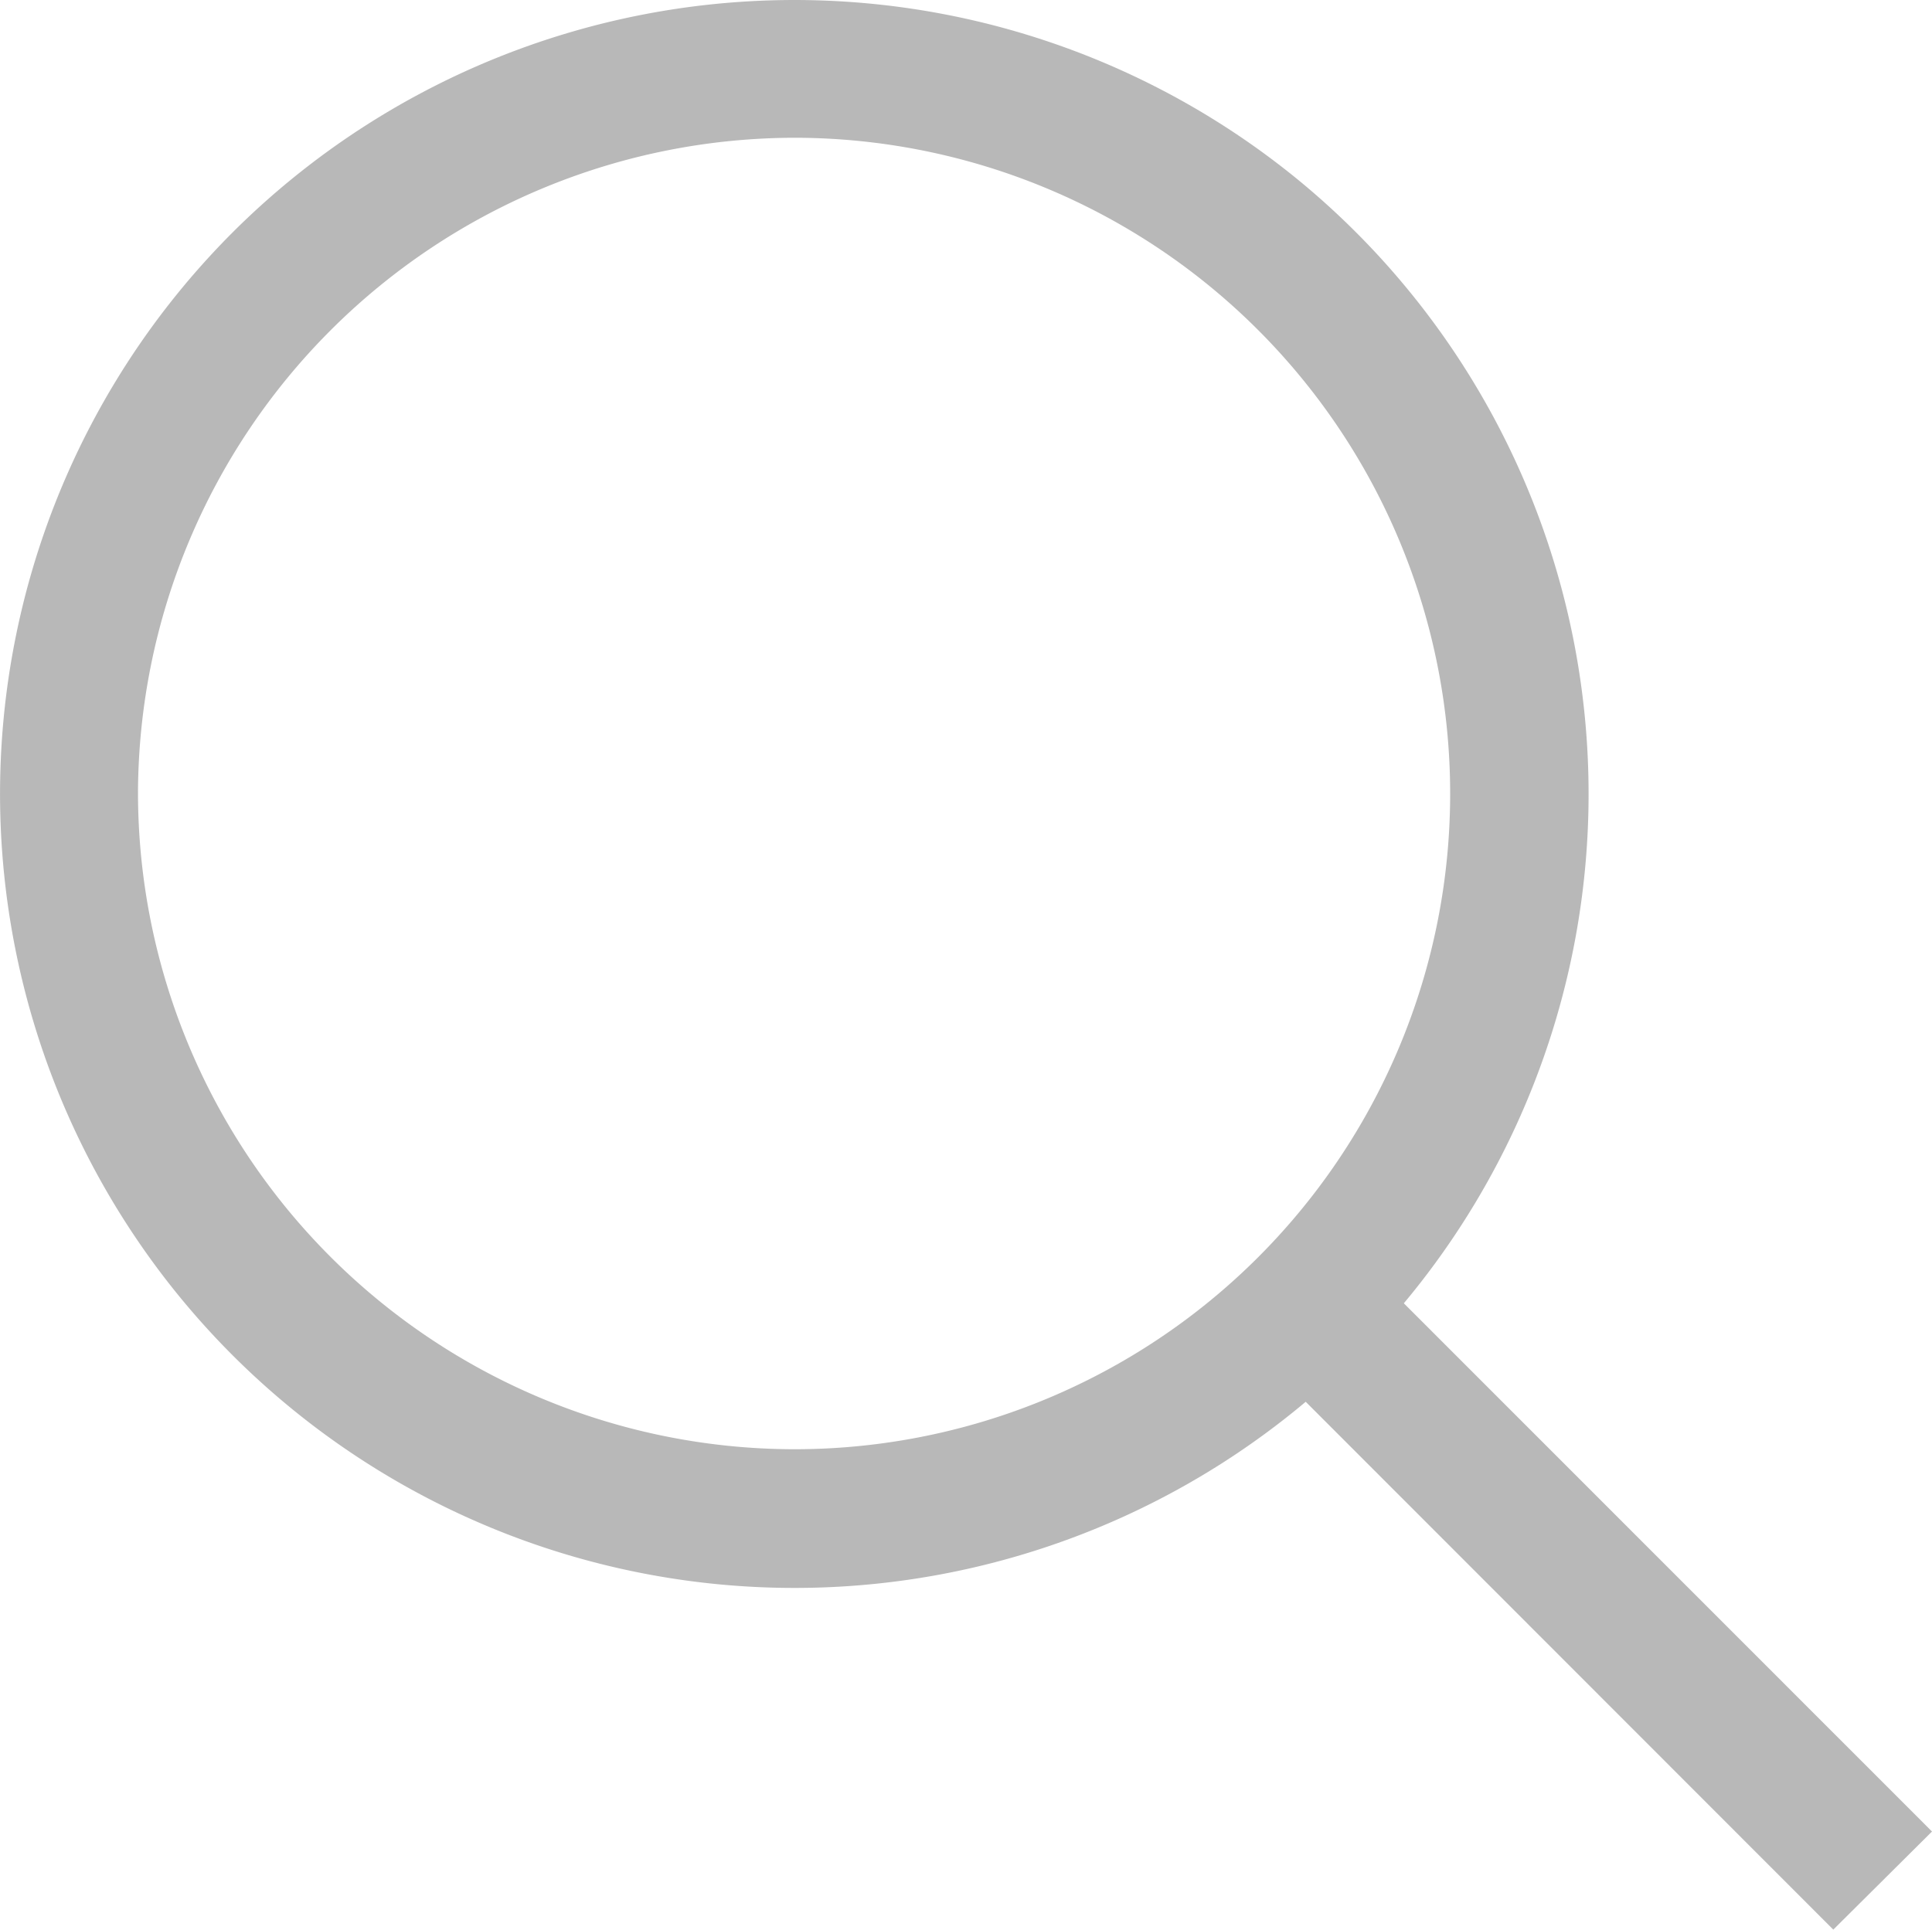 <svg xmlns="http://www.w3.org/2000/svg" width="20.064" height="20.044" viewBox="0 0 20.064 20.044">
  <path id="Path_1253" data-name="Path 1253" d="M-784.641,1405.662a8.254,8.254,0,0,1-11.671-1.062,8.249,8.249,0,0,1,.549-11.107,8.258,8.258,0,0,1,11.082-.492,8.254,8.254,0,0,1,1.059,11.638l5.485,5.487-1.025,1.019Zm-5.3-13.13a6.829,6.829,0,0,0-6.827,6.8,6.825,6.825,0,0,0,6.806,6.823,6.809,6.809,0,0,0,6.821-6.8A6.814,6.814,0,0,0-789.94,1392.532Z" transform="translate(798.201 -1391.101)" fill="#464646" opacity="0.38"/>
</svg>

